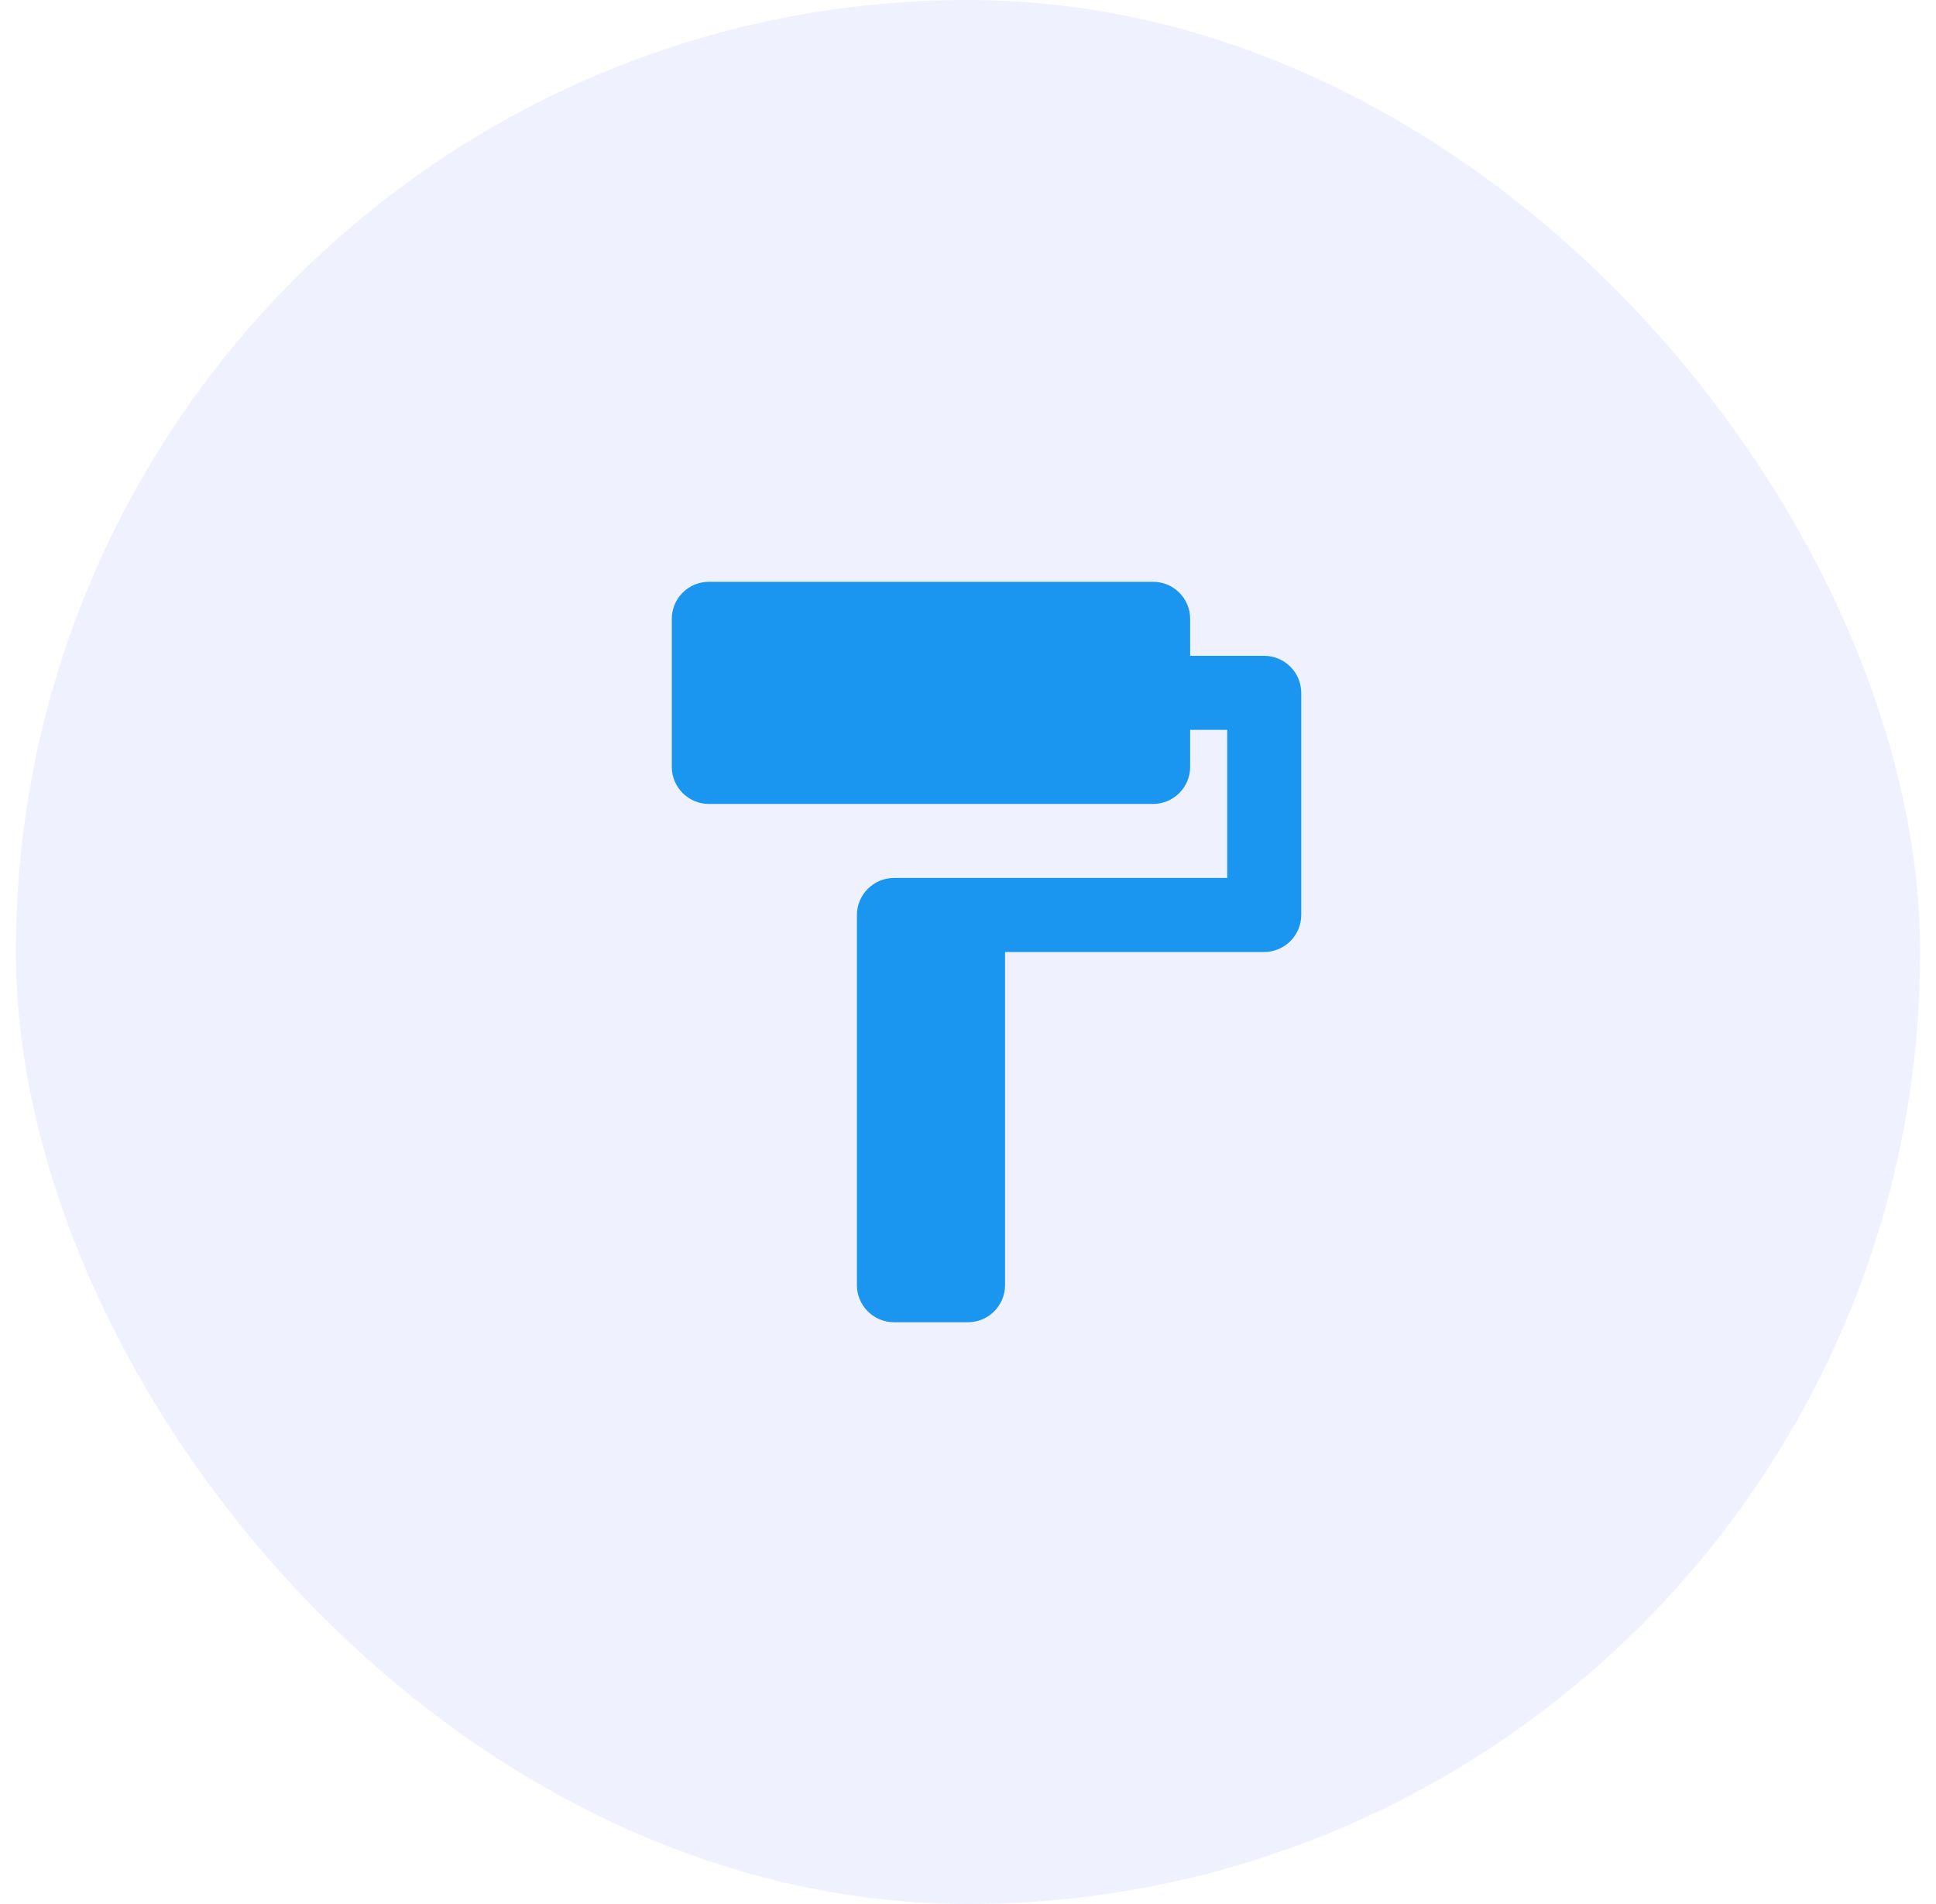 <svg width="61" height="60" viewBox="0 0 61 60" fill="none" xmlns="http://www.w3.org/2000/svg">
<rect x="0.5" width="60" height="60" rx="30" fill="#335EF7" fill-opacity="0.08"/>
<path d="M37.5 20.667V19.5C37.5 18.858 36.975 18.334 36.334 18.334H22.334C21.692 18.334 21.167 18.858 21.167 19.5V24.167C21.167 24.808 21.692 25.334 22.334 25.334H36.334C36.975 25.334 37.5 24.808 37.5 24.167V23H38.667V27.667H28.167C27.525 27.667 27 28.192 27 28.834V40.5C27 41.142 27.525 41.667 28.167 41.667H30.5C31.142 41.667 31.667 41.142 31.667 40.5V30H39.834C40.475 30 41 29.475 41 28.834V21.834C41 21.192 40.475 20.667 39.834 20.667H37.5Z" fill="#1A96F0"/>
</svg>
